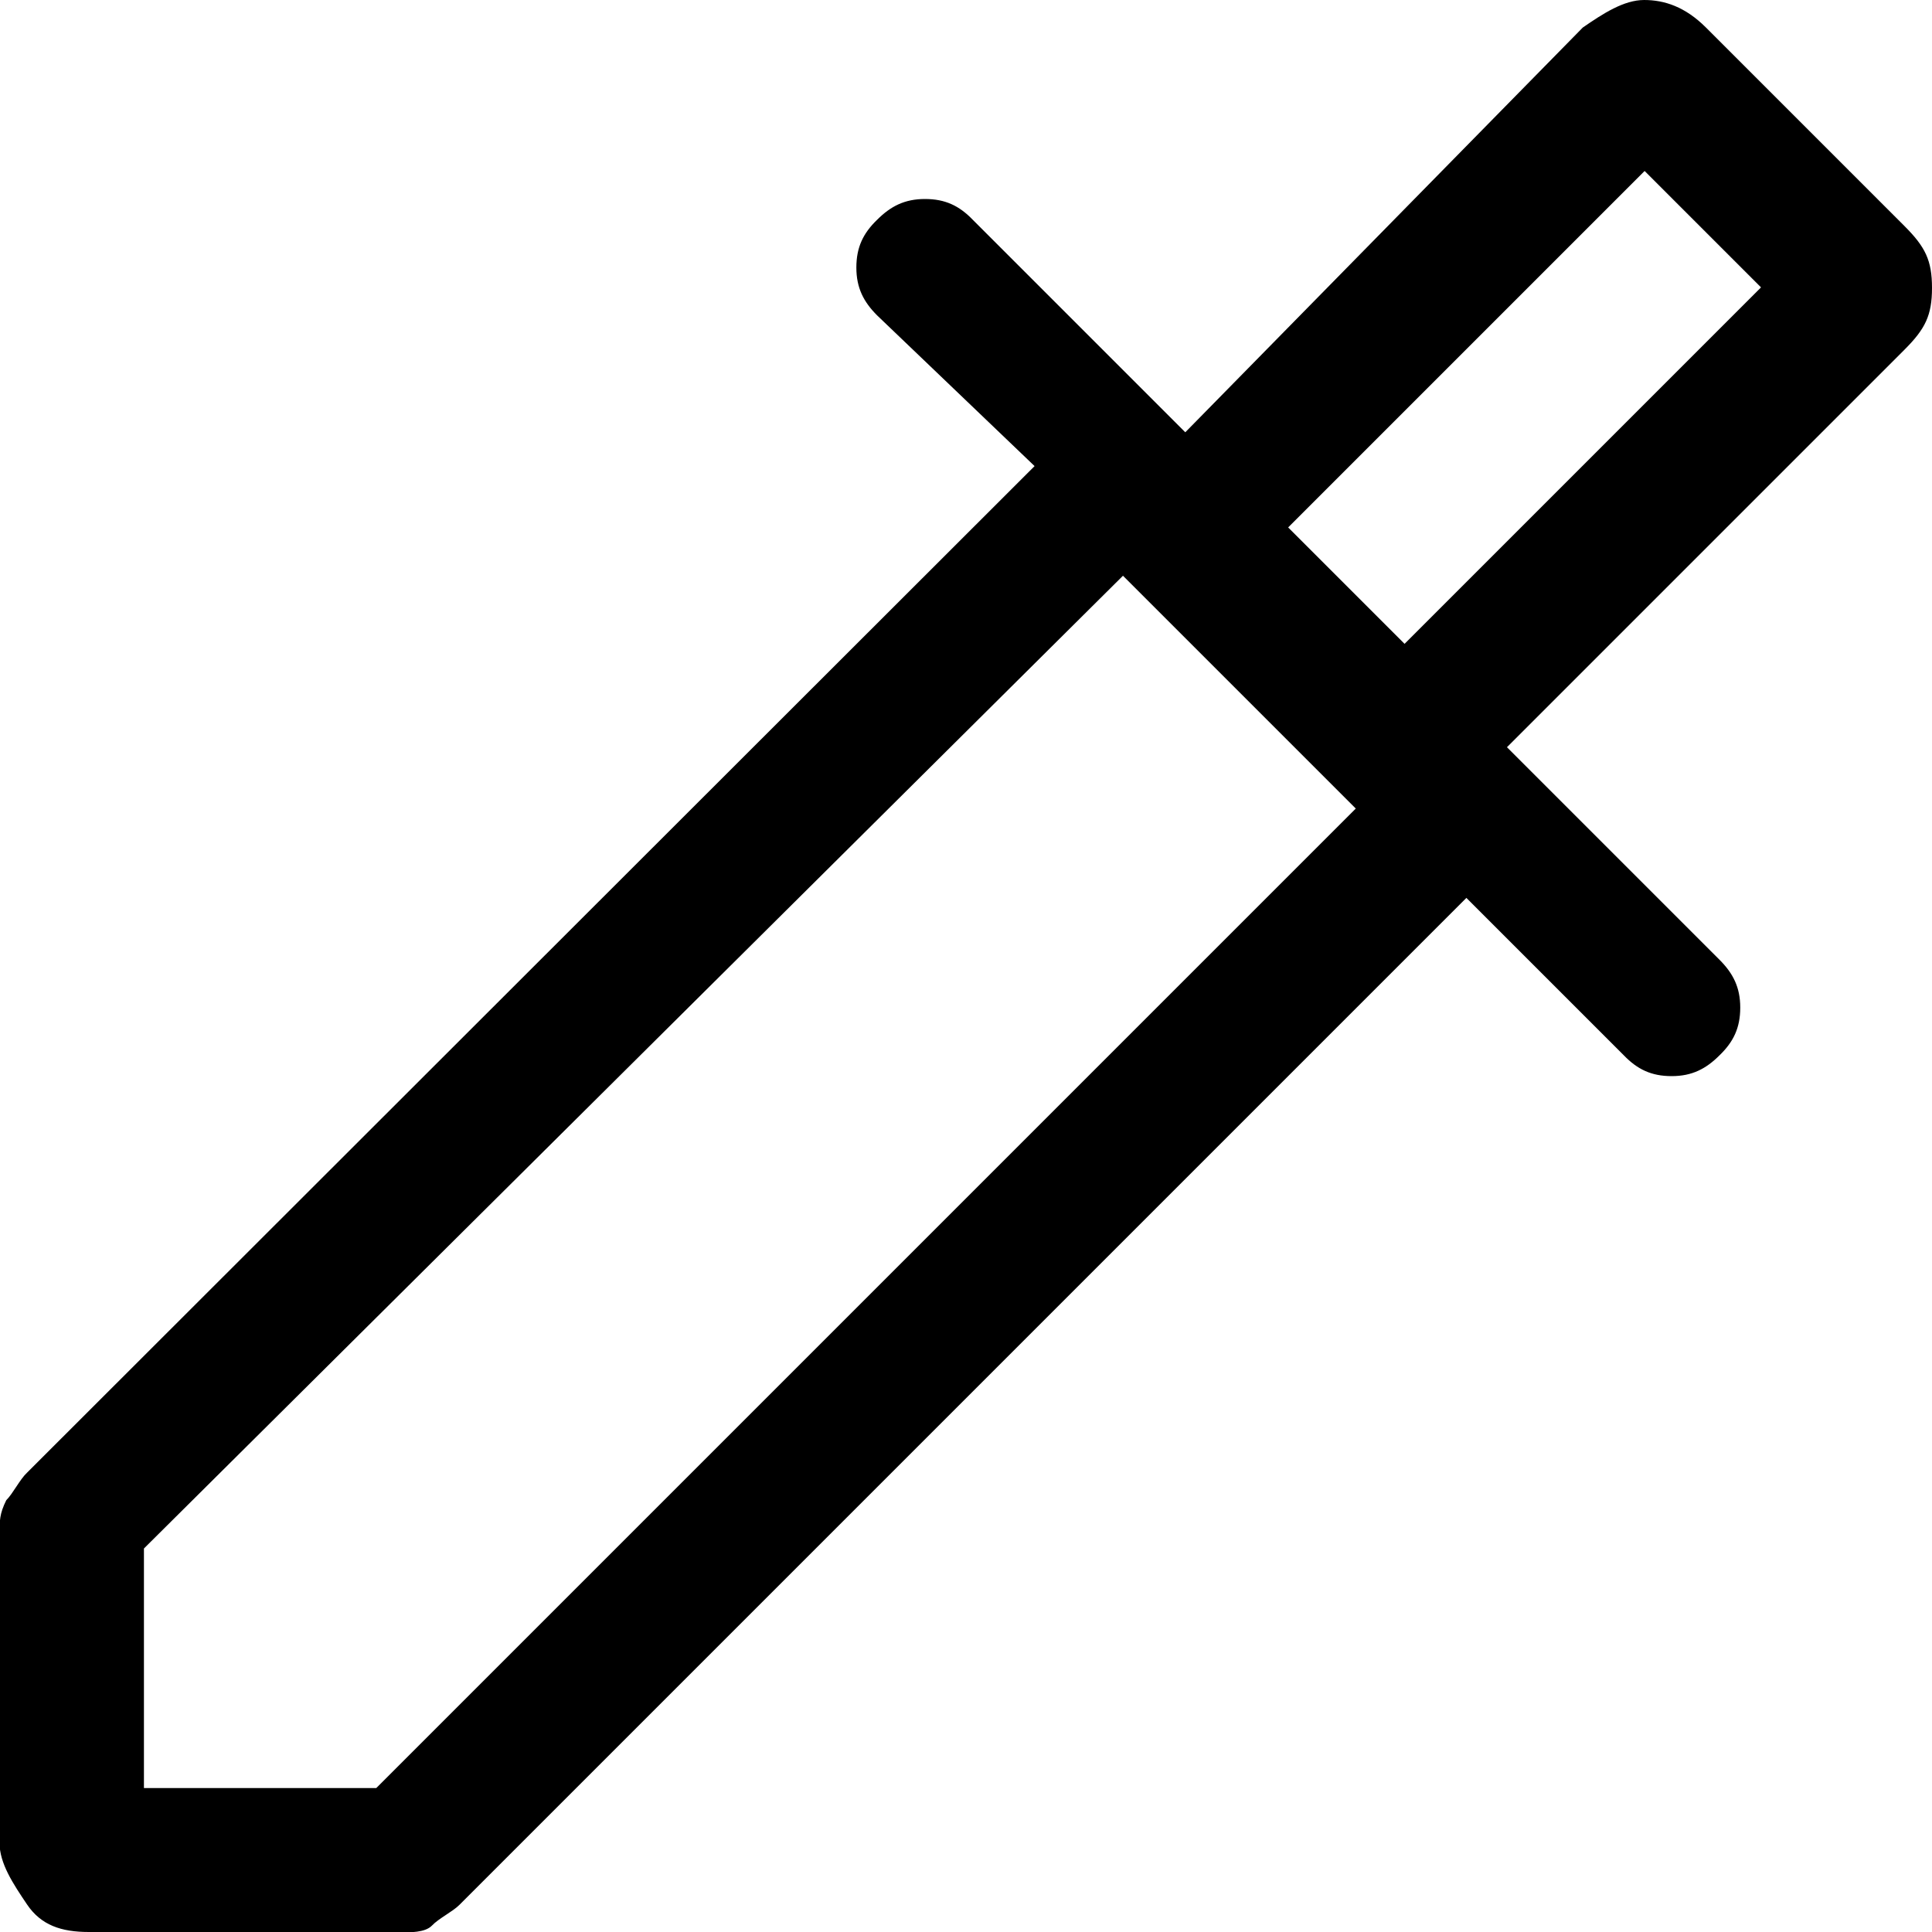 <?xml version="1.0" encoding="UTF-8"?>
<svg id="Capa_1" data-name="Capa 1" xmlns="http://www.w3.org/2000/svg" viewBox="0 0 40 40">
  <defs>
    <style>
      .cls-1 {
        fill: none;
      }
    </style>
  </defs>
  <rect class="cls-1" width="40" height="40"/>
  <path d="m1.84,40c-.57,0-.99-.14-1.28-.57s-.57-.85-.57-1.28v-6.38c0-.28,0-.43.14-.71.14-.14.28-.43.43-.57L21.42,9.65l-3.26-3.12c-.28-.28-.43-.57-.43-.99s.14-.71.43-.99c.28-.28.57-.43.99-.43s.71.14.99.43l4.4,4.4L32.77.57C33.19.28,33.62,0,34.04,0s.85.14,1.28.57l4.11,4.11c.43.43.57.71.57,1.28s-.14.85-.57,1.28l-8.23,8.23,4.4,4.4c.28.28.43.57.43.99s-.14.71-.43.99c-.28.28-.57.43-.99.43s-.71-.14-.99-.43l-3.26-3.26-20.85,20.85c-.14.14-.43.28-.57.43-.14.14-.43.14-.71.14H1.84Zm1.13-2.98h4.82l20.28-20.28-4.82-4.82L2.98,32.06v4.96ZM29.08,13.33l7.38-7.38-2.41-2.41-7.38,7.38,2.41,2.41Zm0,0l-2.41-2.41,2.41,2.41Z"/>
</svg>